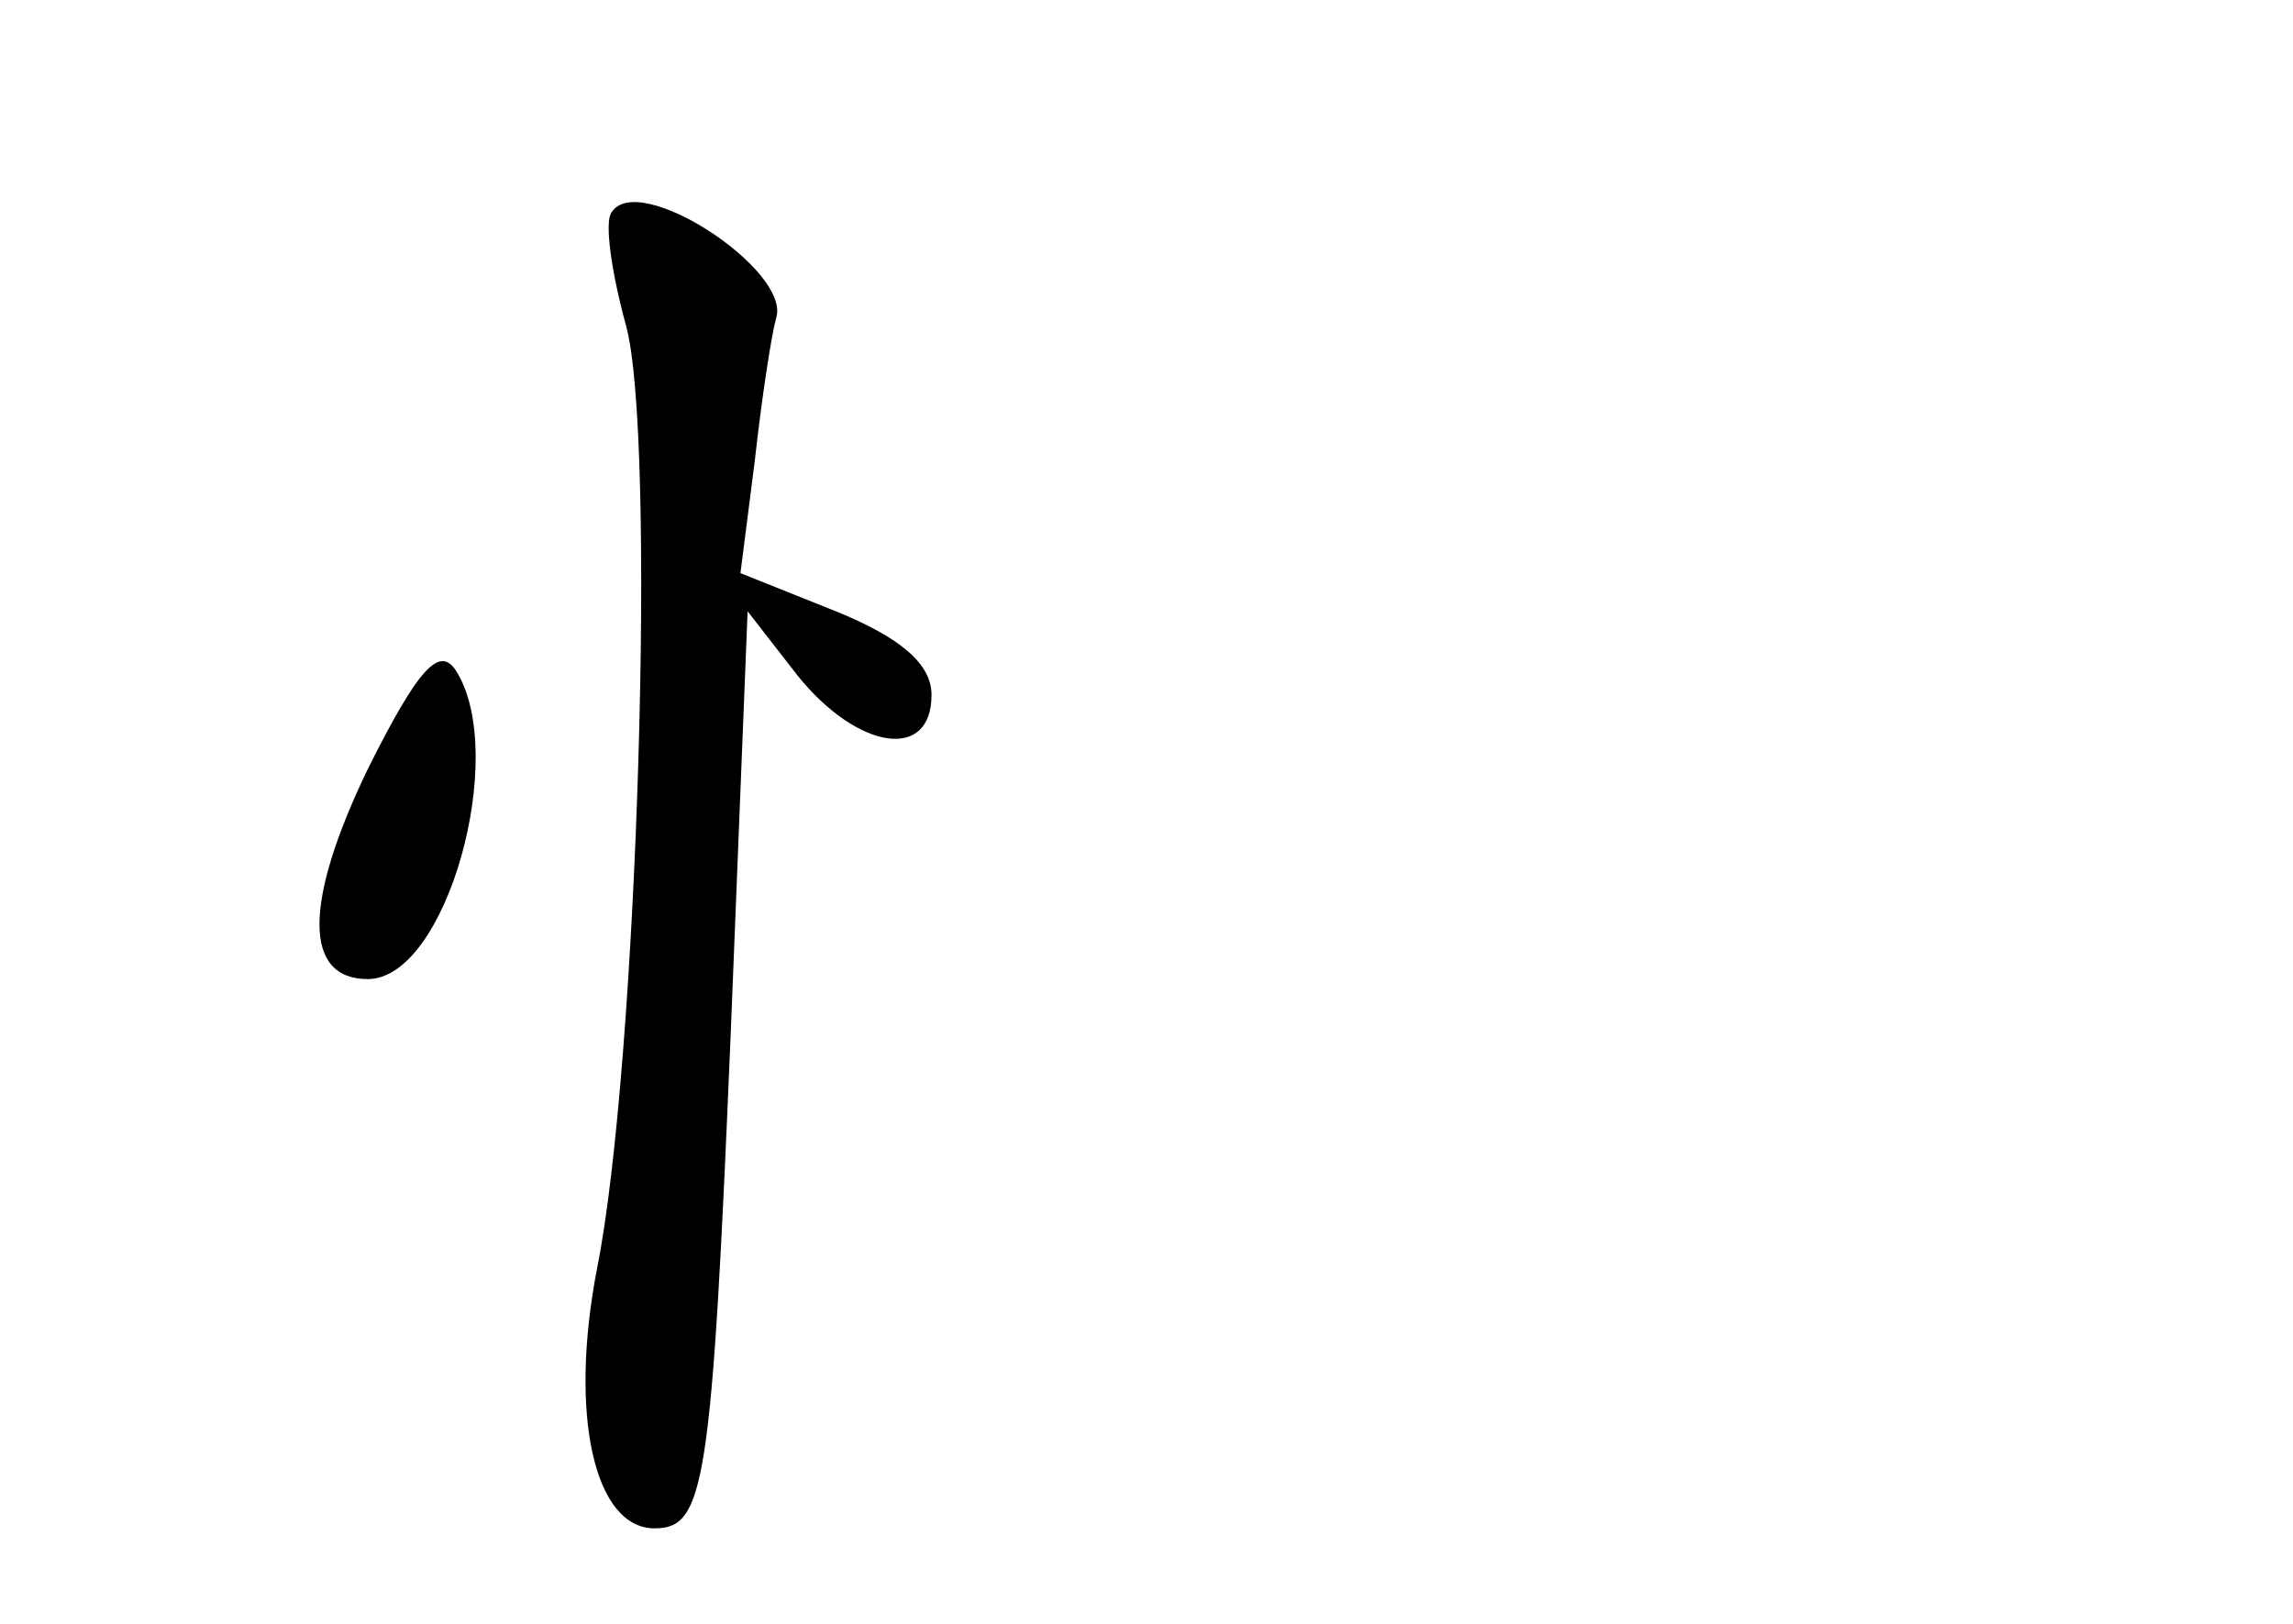 <?xml version="1.0" standalone="no"?>
<!DOCTYPE svg PUBLIC "-//W3C//DTD SVG 20010904//EN"
 "http://www.w3.org/TR/2001/REC-SVG-20010904/DTD/svg10.dtd">
<svg version="1.0" xmlns="http://www.w3.org/2000/svg"
 width="96pt" height="68pt" viewBox="0 0 96 68"
 preserveAspectRatio="xMidYMid meet">
<g transform="translate(0,68) scale(0.1,-0.1)"
fill="#000000" stroke="none">
<path d="M256 591 c-3 -4 0 -25 6 -47 13 -46 5 -310 -12 -395 -12 -62 -1 -109
24 -109 21 0 24 17 32 209 l7 175 21 -27 c25 -31 56 -36 56 -8 0 13 -13 24
-40 35 l-40 16 6 47 c3 27 7 53 9 60 6 20 -58 62 -69 44z"/>
<path d="M154 358 c-27 -56 -27 -88 0 -88 33 0 59 94 37 129 -7 11 -16 1 -37
-41z"/>
</g>
</svg>
